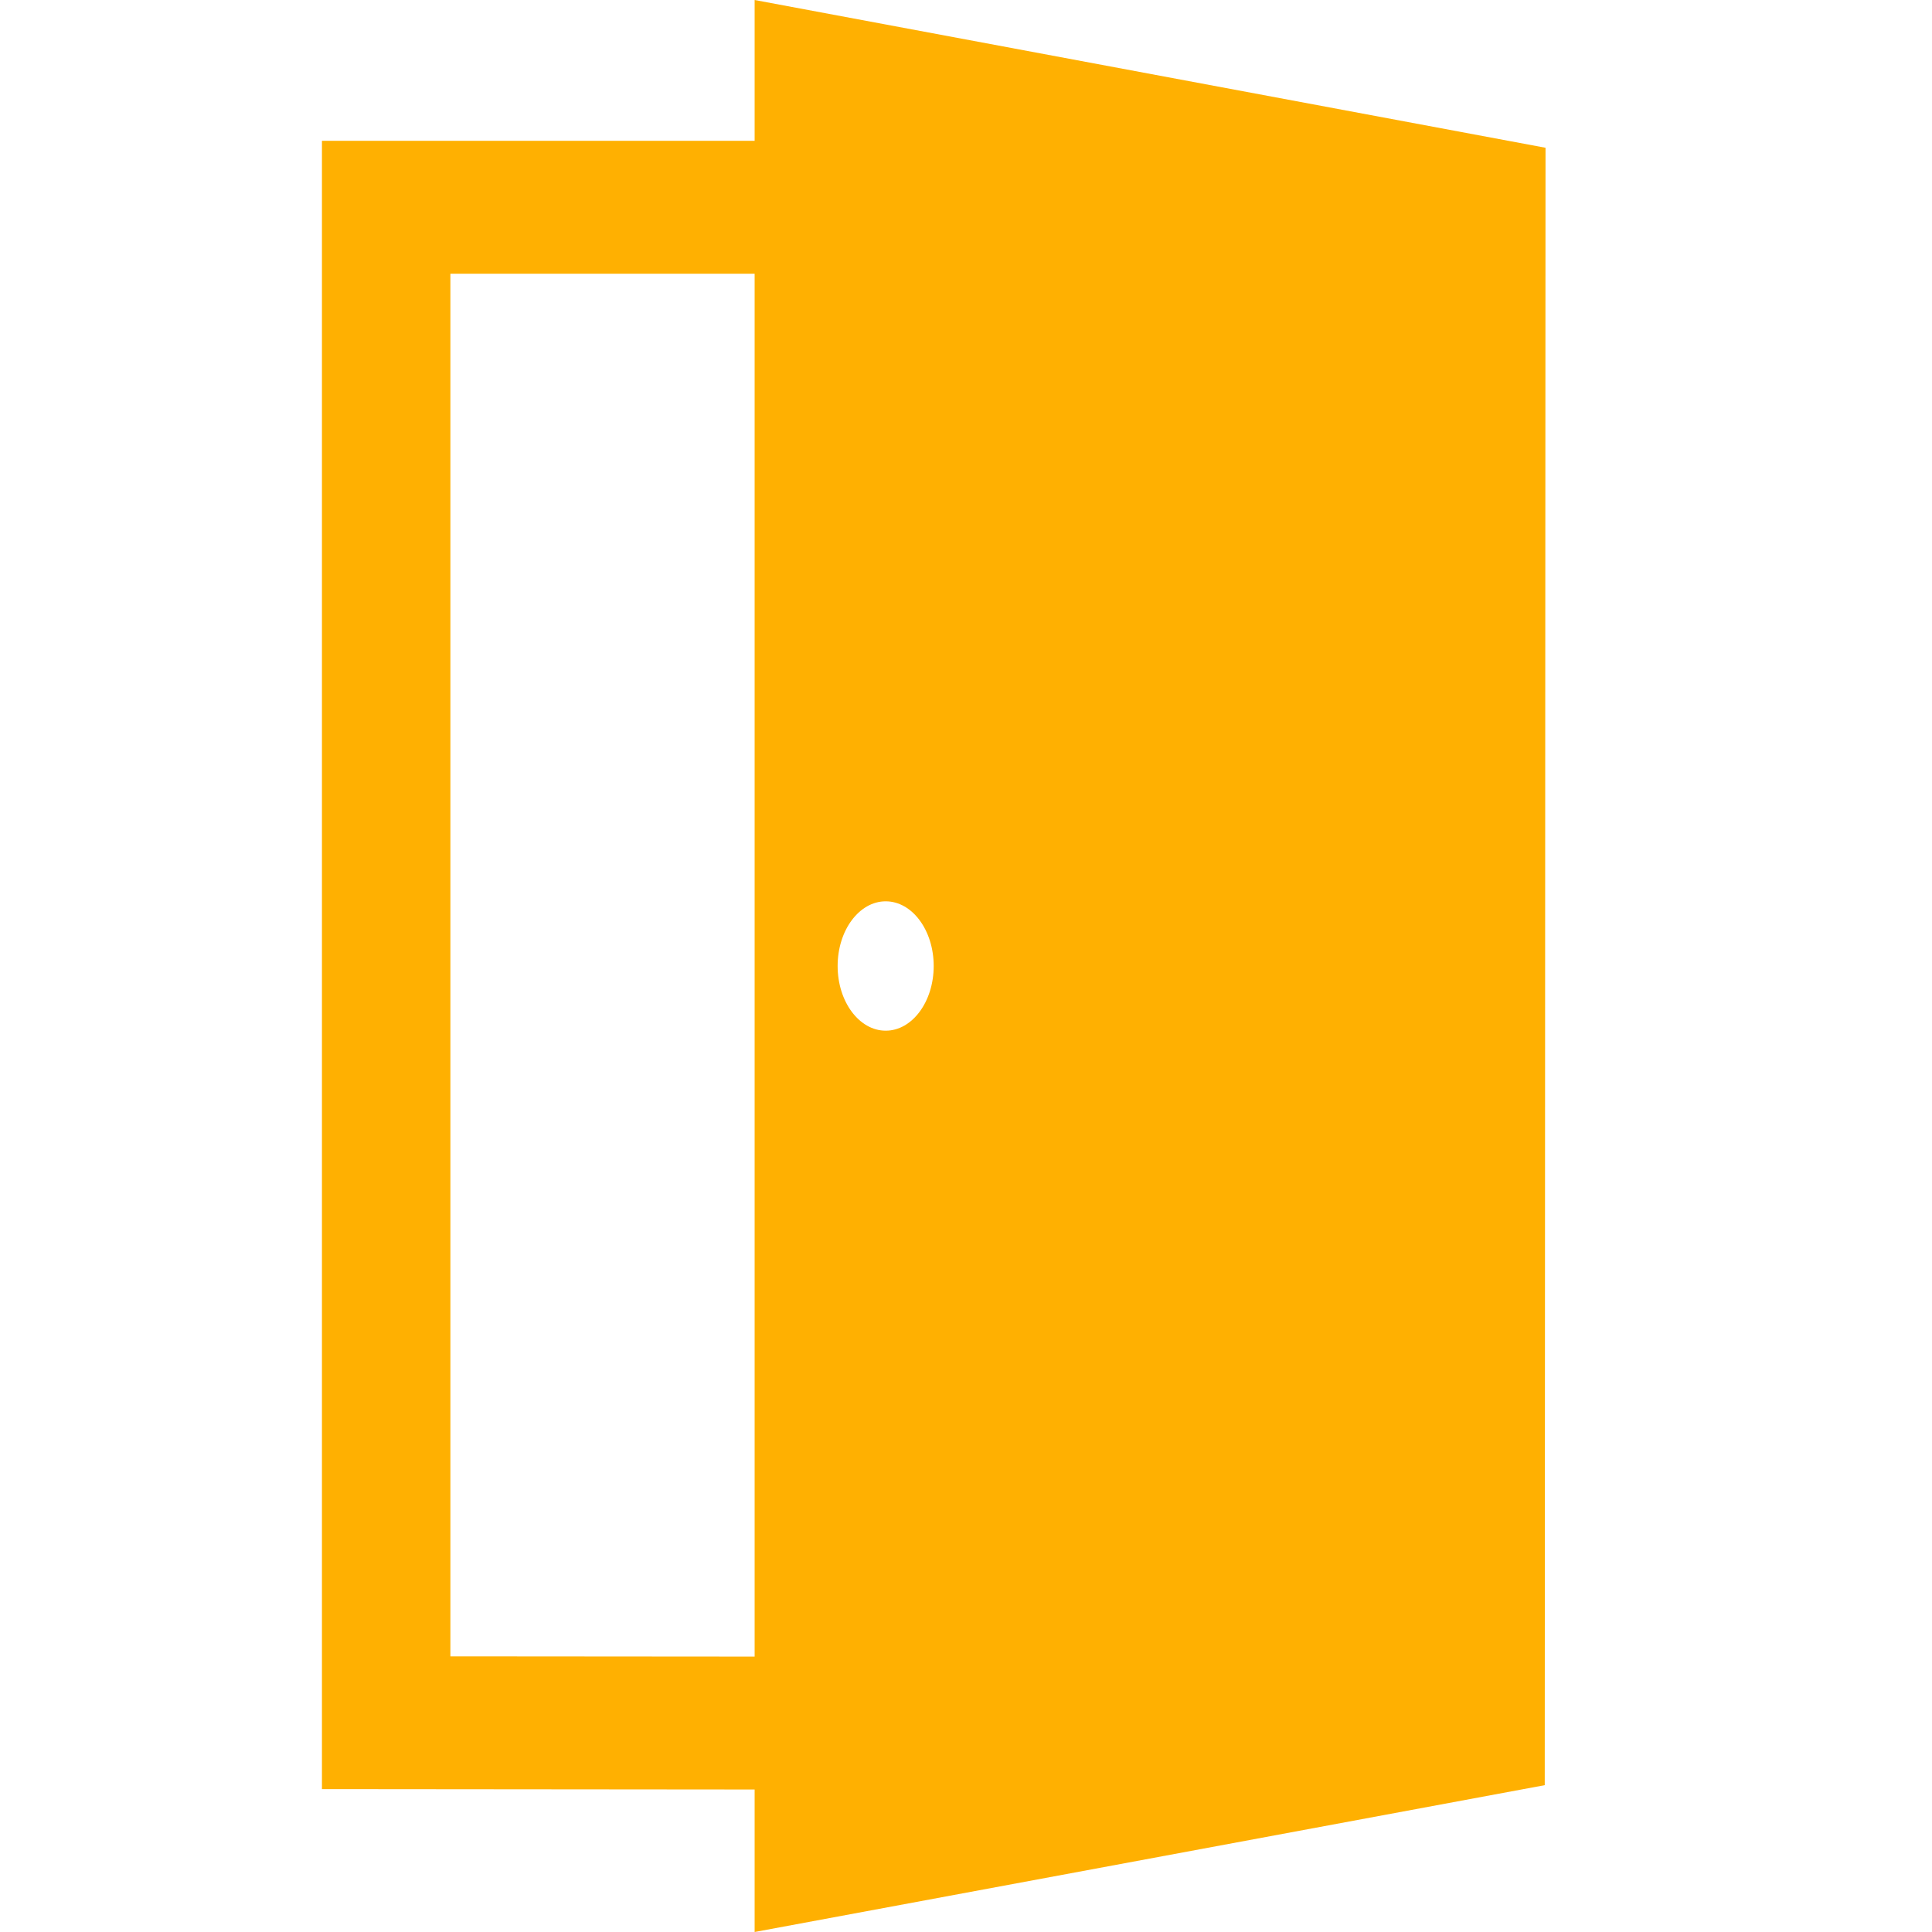 <svg width="25" height="25" viewBox="0 0 25 25" fill="none" xmlns="http://www.w3.org/2000/svg">
<path d="M9.765 0V1.822H4.166V23.151L9.765 23.156V25L19.989 23.1L19.999 1.912L9.765 0ZM11.461 11.663C11.804 11.663 12.082 12.038 12.082 12.5C12.082 12.962 11.804 13.337 11.461 13.337C11.118 13.337 10.839 12.962 10.839 12.5C10.839 12.038 11.118 11.663 11.461 11.663ZM5.828 21.433V3.542H9.765V21.436L5.828 21.433Z" fill="#FFB001"/>
</svg>

